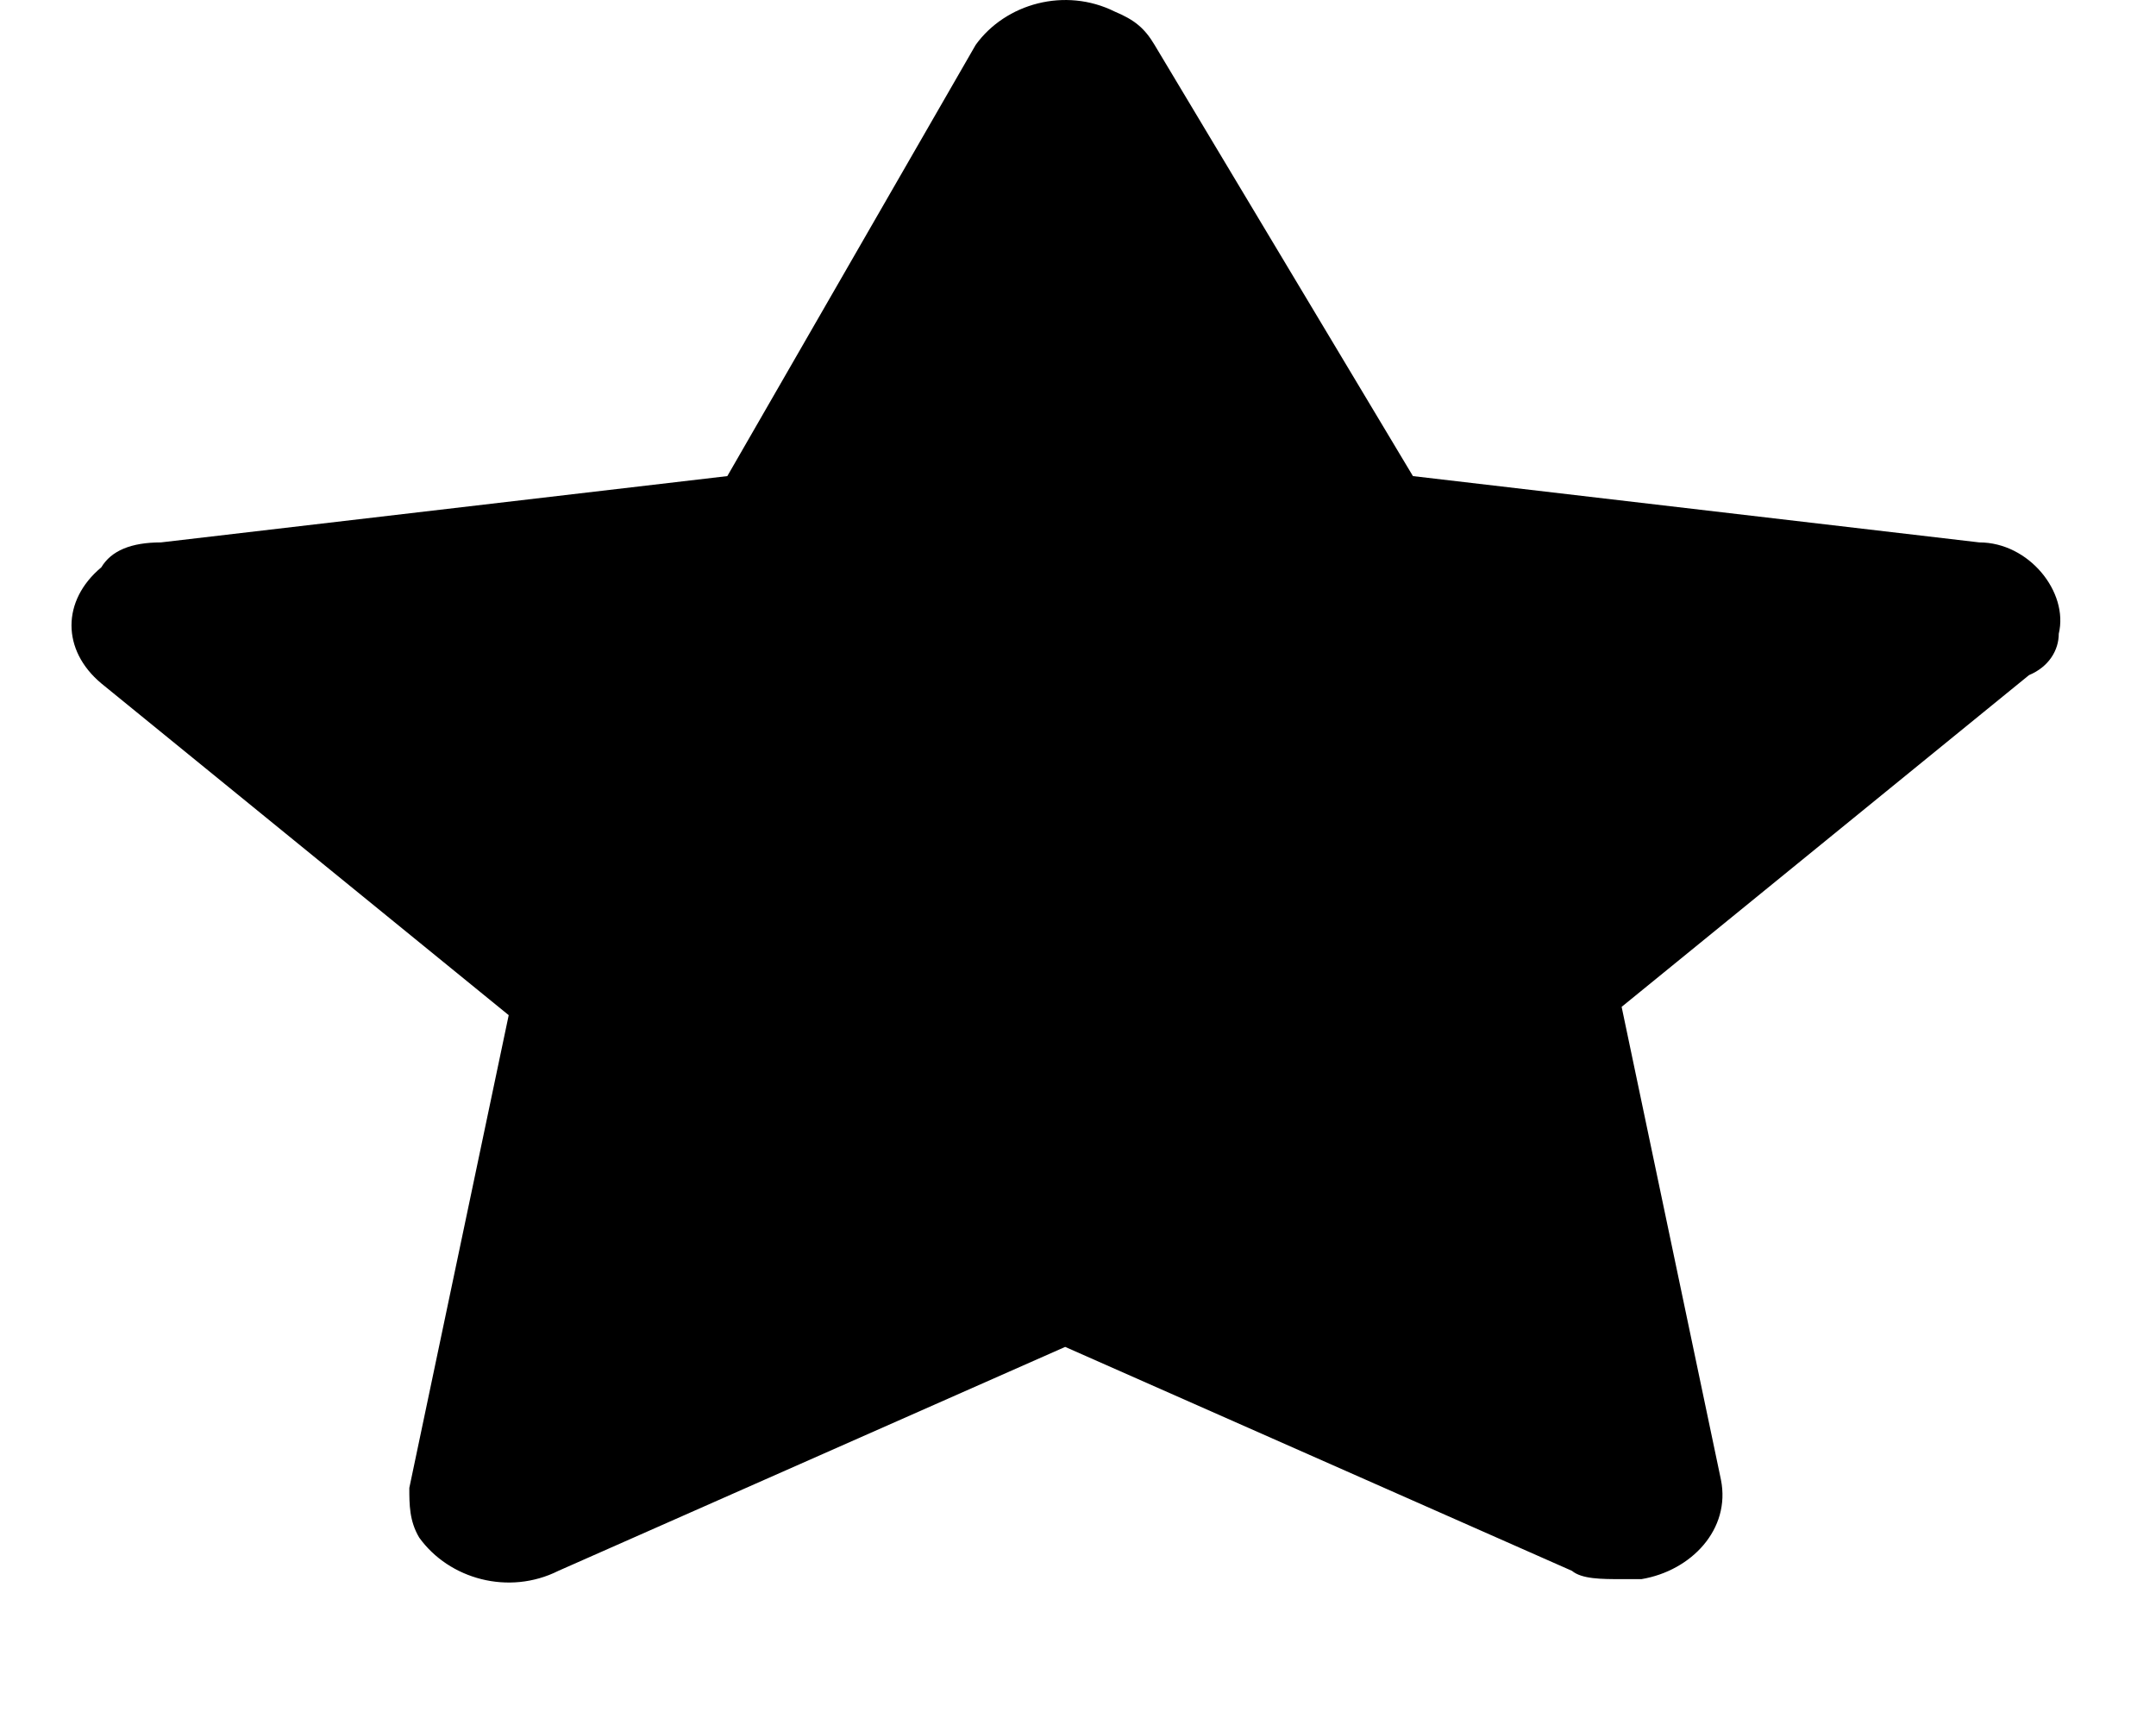 <svg width="20" height="16" viewBox="0 0 20 16" fill="none" xmlns="http://www.w3.org/2000/svg" xmlns:xlink="http://www.w3.org/1999/xlink">
<path d="M19.098,5.878C19.191,5.493 18.822,5.031 18.361,5.031L13.107,4.416L10.71,0.416C10.618,0.262 10.526,0.185 10.342,0.108C9.881,-0.122 9.328,0.032 9.051,0.416L6.747,4.416L1.493,5.031C1.216,5.031 1.032,5.108 0.94,5.262C0.571,5.57 0.571,6.031 0.94,6.339L4.719,9.416L3.797,13.801C3.797,13.954 3.797,14.108 3.889,14.262C4.166,14.647 4.719,14.801 5.18,14.57L9.881,12.493L14.582,14.57C14.674,14.647 14.858,14.647 15.043,14.647C15.135,14.647 15.135,14.647 15.227,14.647C15.688,14.57 16.057,14.185 15.964,13.724L15.043,9.339L18.822,6.262C19.006,6.185 19.098,6.031 19.098,5.878Z" fill="#000000"/>
</svg>
